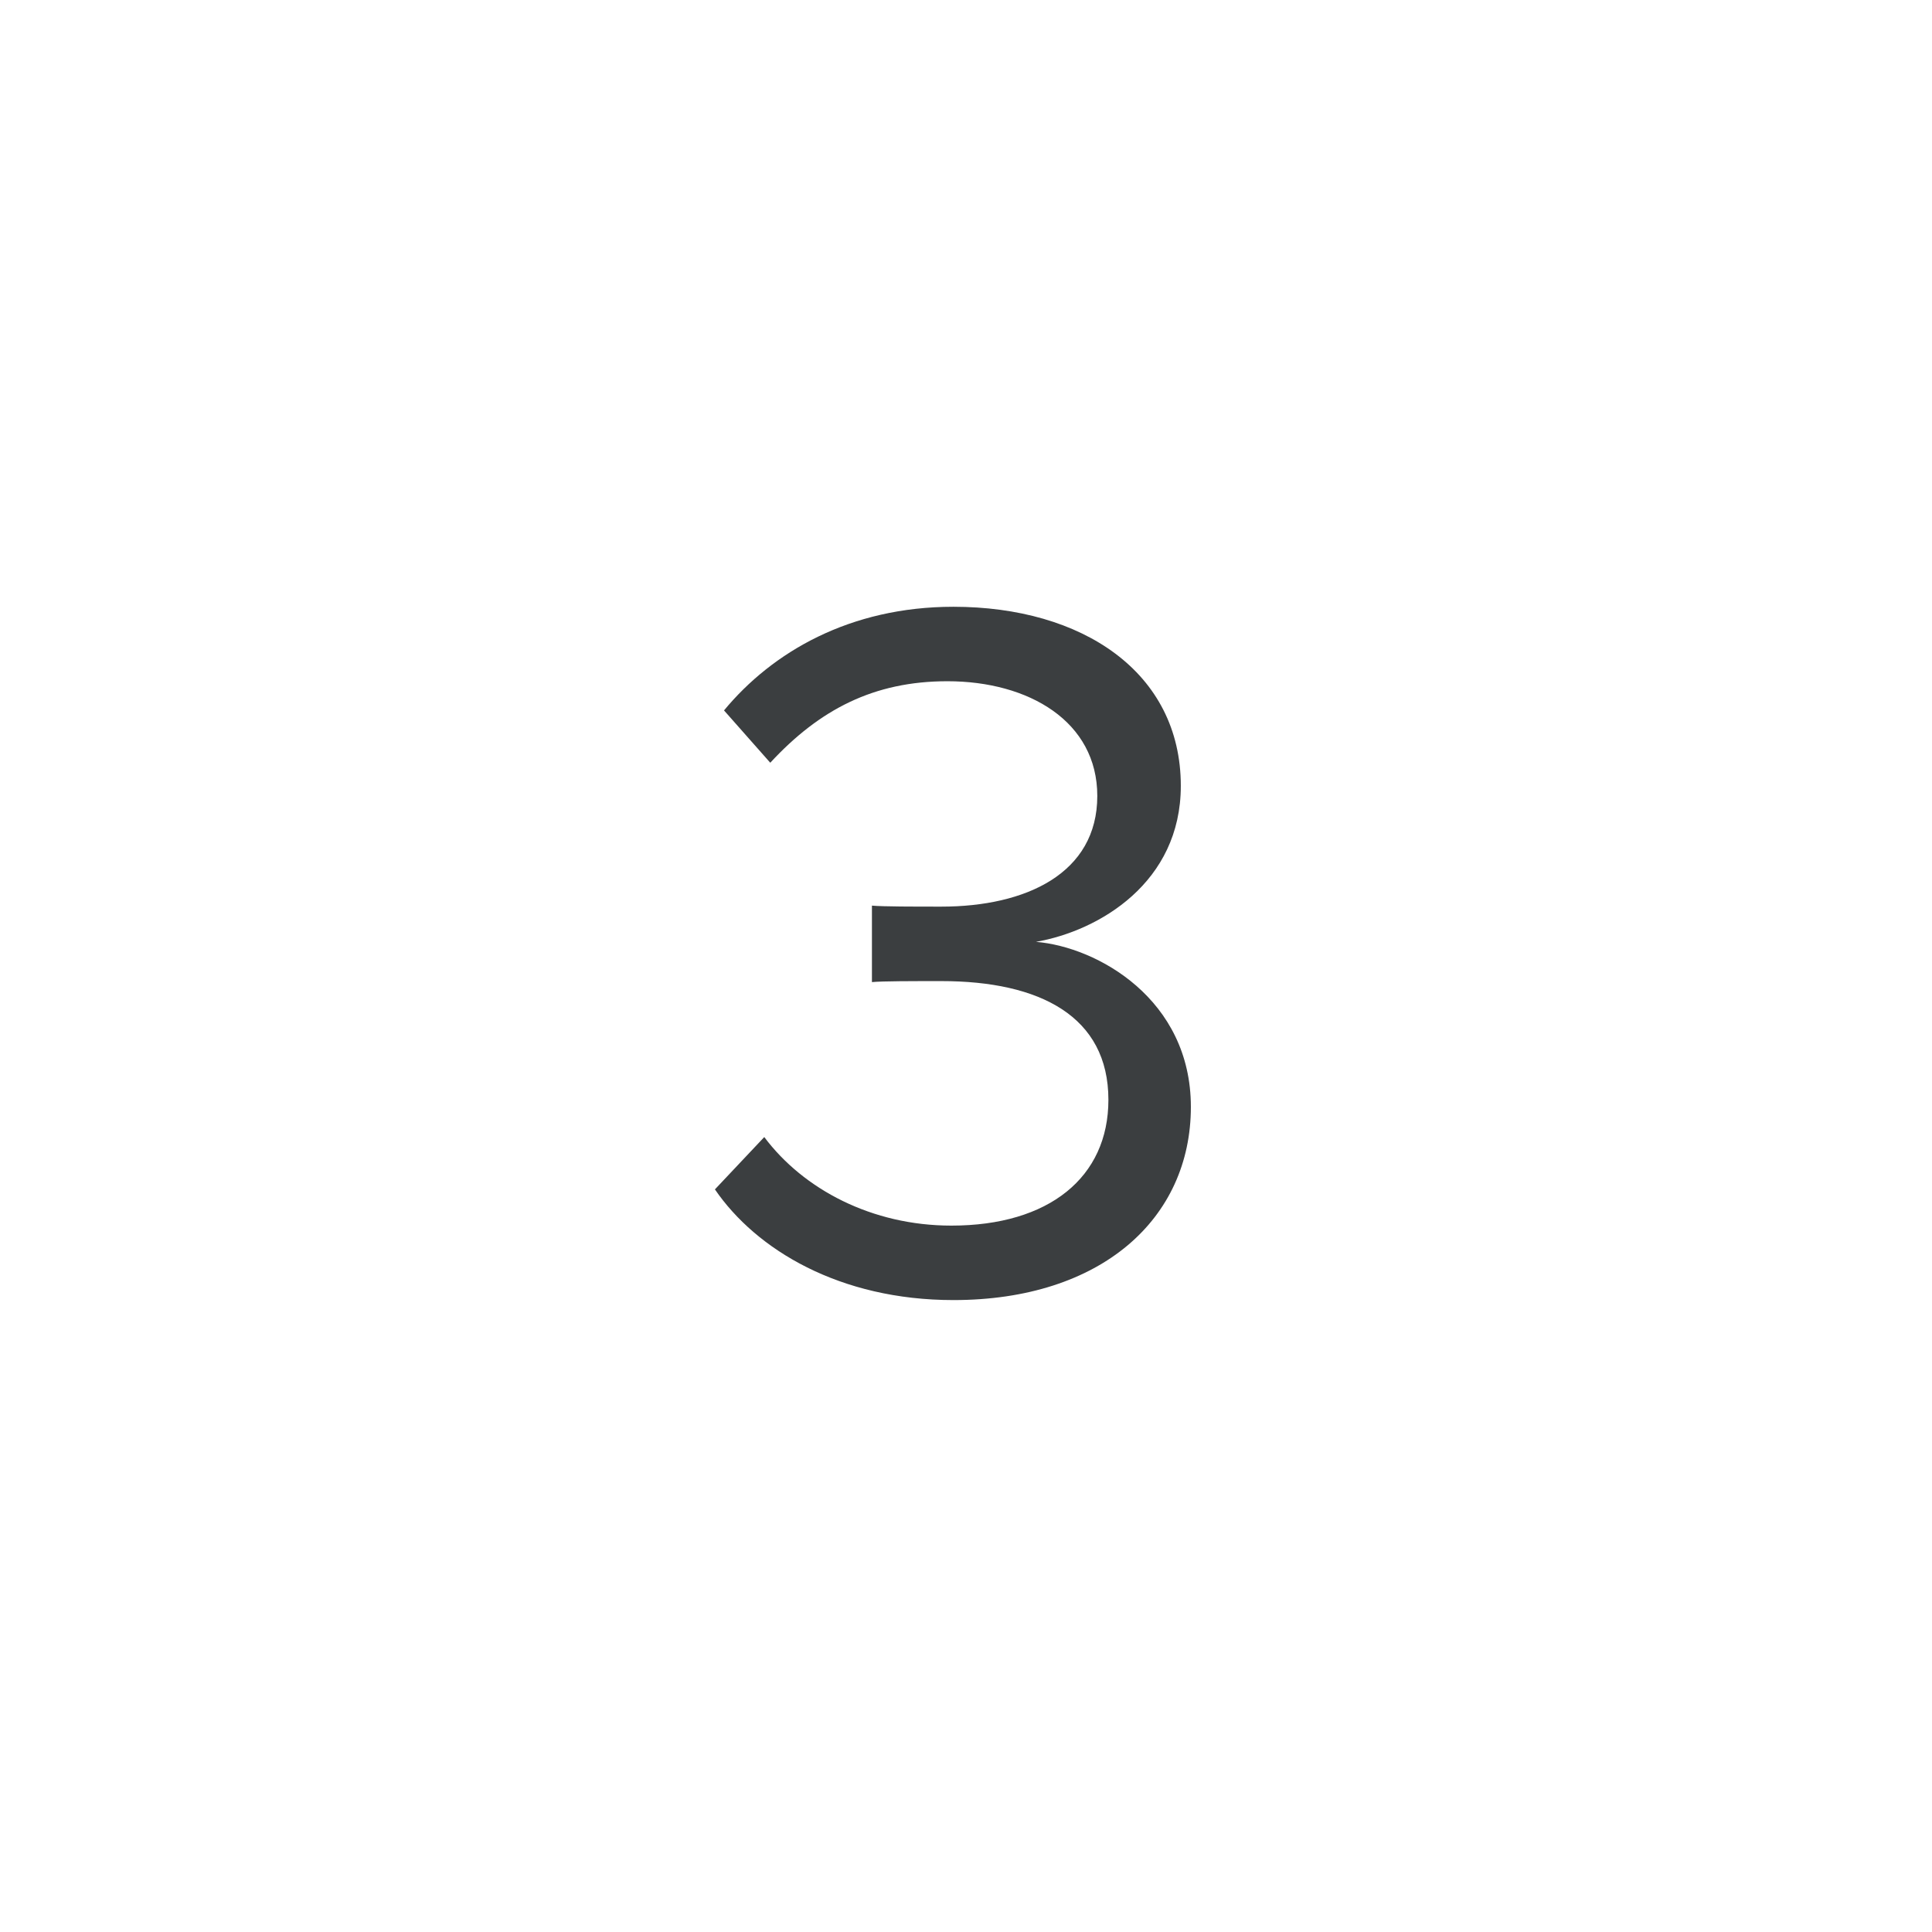<?xml version="1.0" encoding="UTF-8" standalone="no"?>
<svg width="48px" height="48px" viewBox="0 0 48 48" version="1.1" xmlns="http://www.w3.org/2000/svg" xmlns:xlink="http://www.w3.org/1999/xlink">
    <!-- Generator: sketchtool 3.7.2 (28276) - http://www.bohemiancoding.com/sketch -->
    <title>76B96DCF-4557-42DE-8DA3-0B1A7DB11F38</title>
    <desc>Created with sketchtool.</desc>
    <defs></defs>
    <g id="Math-Input" stroke="none" stroke-width="1" fill="none" fill-rule="evenodd">
        <g id="[Assets]-Math-Input" transform="translate(-1204, -298)">
            <g id="math_keypad_icon_3" transform="translate(1204, 298)">
                <rect id="bounds" fill-opacity="0" fill="#FF0088" x="0" y="0" width="48" height="48"></rect>
                <path d="M23.688,32.3 C27.363,32.3 29.587,30.275 29.587,27.5 C29.587,24.825 27.262,23.525 25.738,23.4 C27.312,23.125 29.337,21.925 29.337,19.525 C29.337,16.7 26.887,15.075 23.688,15.075 C21.113,15.075 19.188,16.2 17.988,17.65 L19.137,18.95 C20.363,17.625 21.712,16.925 23.538,16.925 C25.562,16.925 27.262,17.925 27.262,19.775 C27.262,21.7 25.488,22.525 23.387,22.525 C22.712,22.525 21.938,22.525 21.663,22.5 L21.663,24.4 C21.913,24.375 22.688,24.375 23.387,24.375 C25.837,24.375 27.538,25.25 27.538,27.325 C27.538,29.25 26.062,30.45 23.637,30.45 C21.663,30.45 19.962,29.55 18.988,28.25 L17.762,29.55 C18.788,31.05 20.863,32.3 23.688,32.3 L23.688,32.3 Z" id="3" fill="#3B3E40"></path>
            </g>
        </g>
    </g>
</svg>